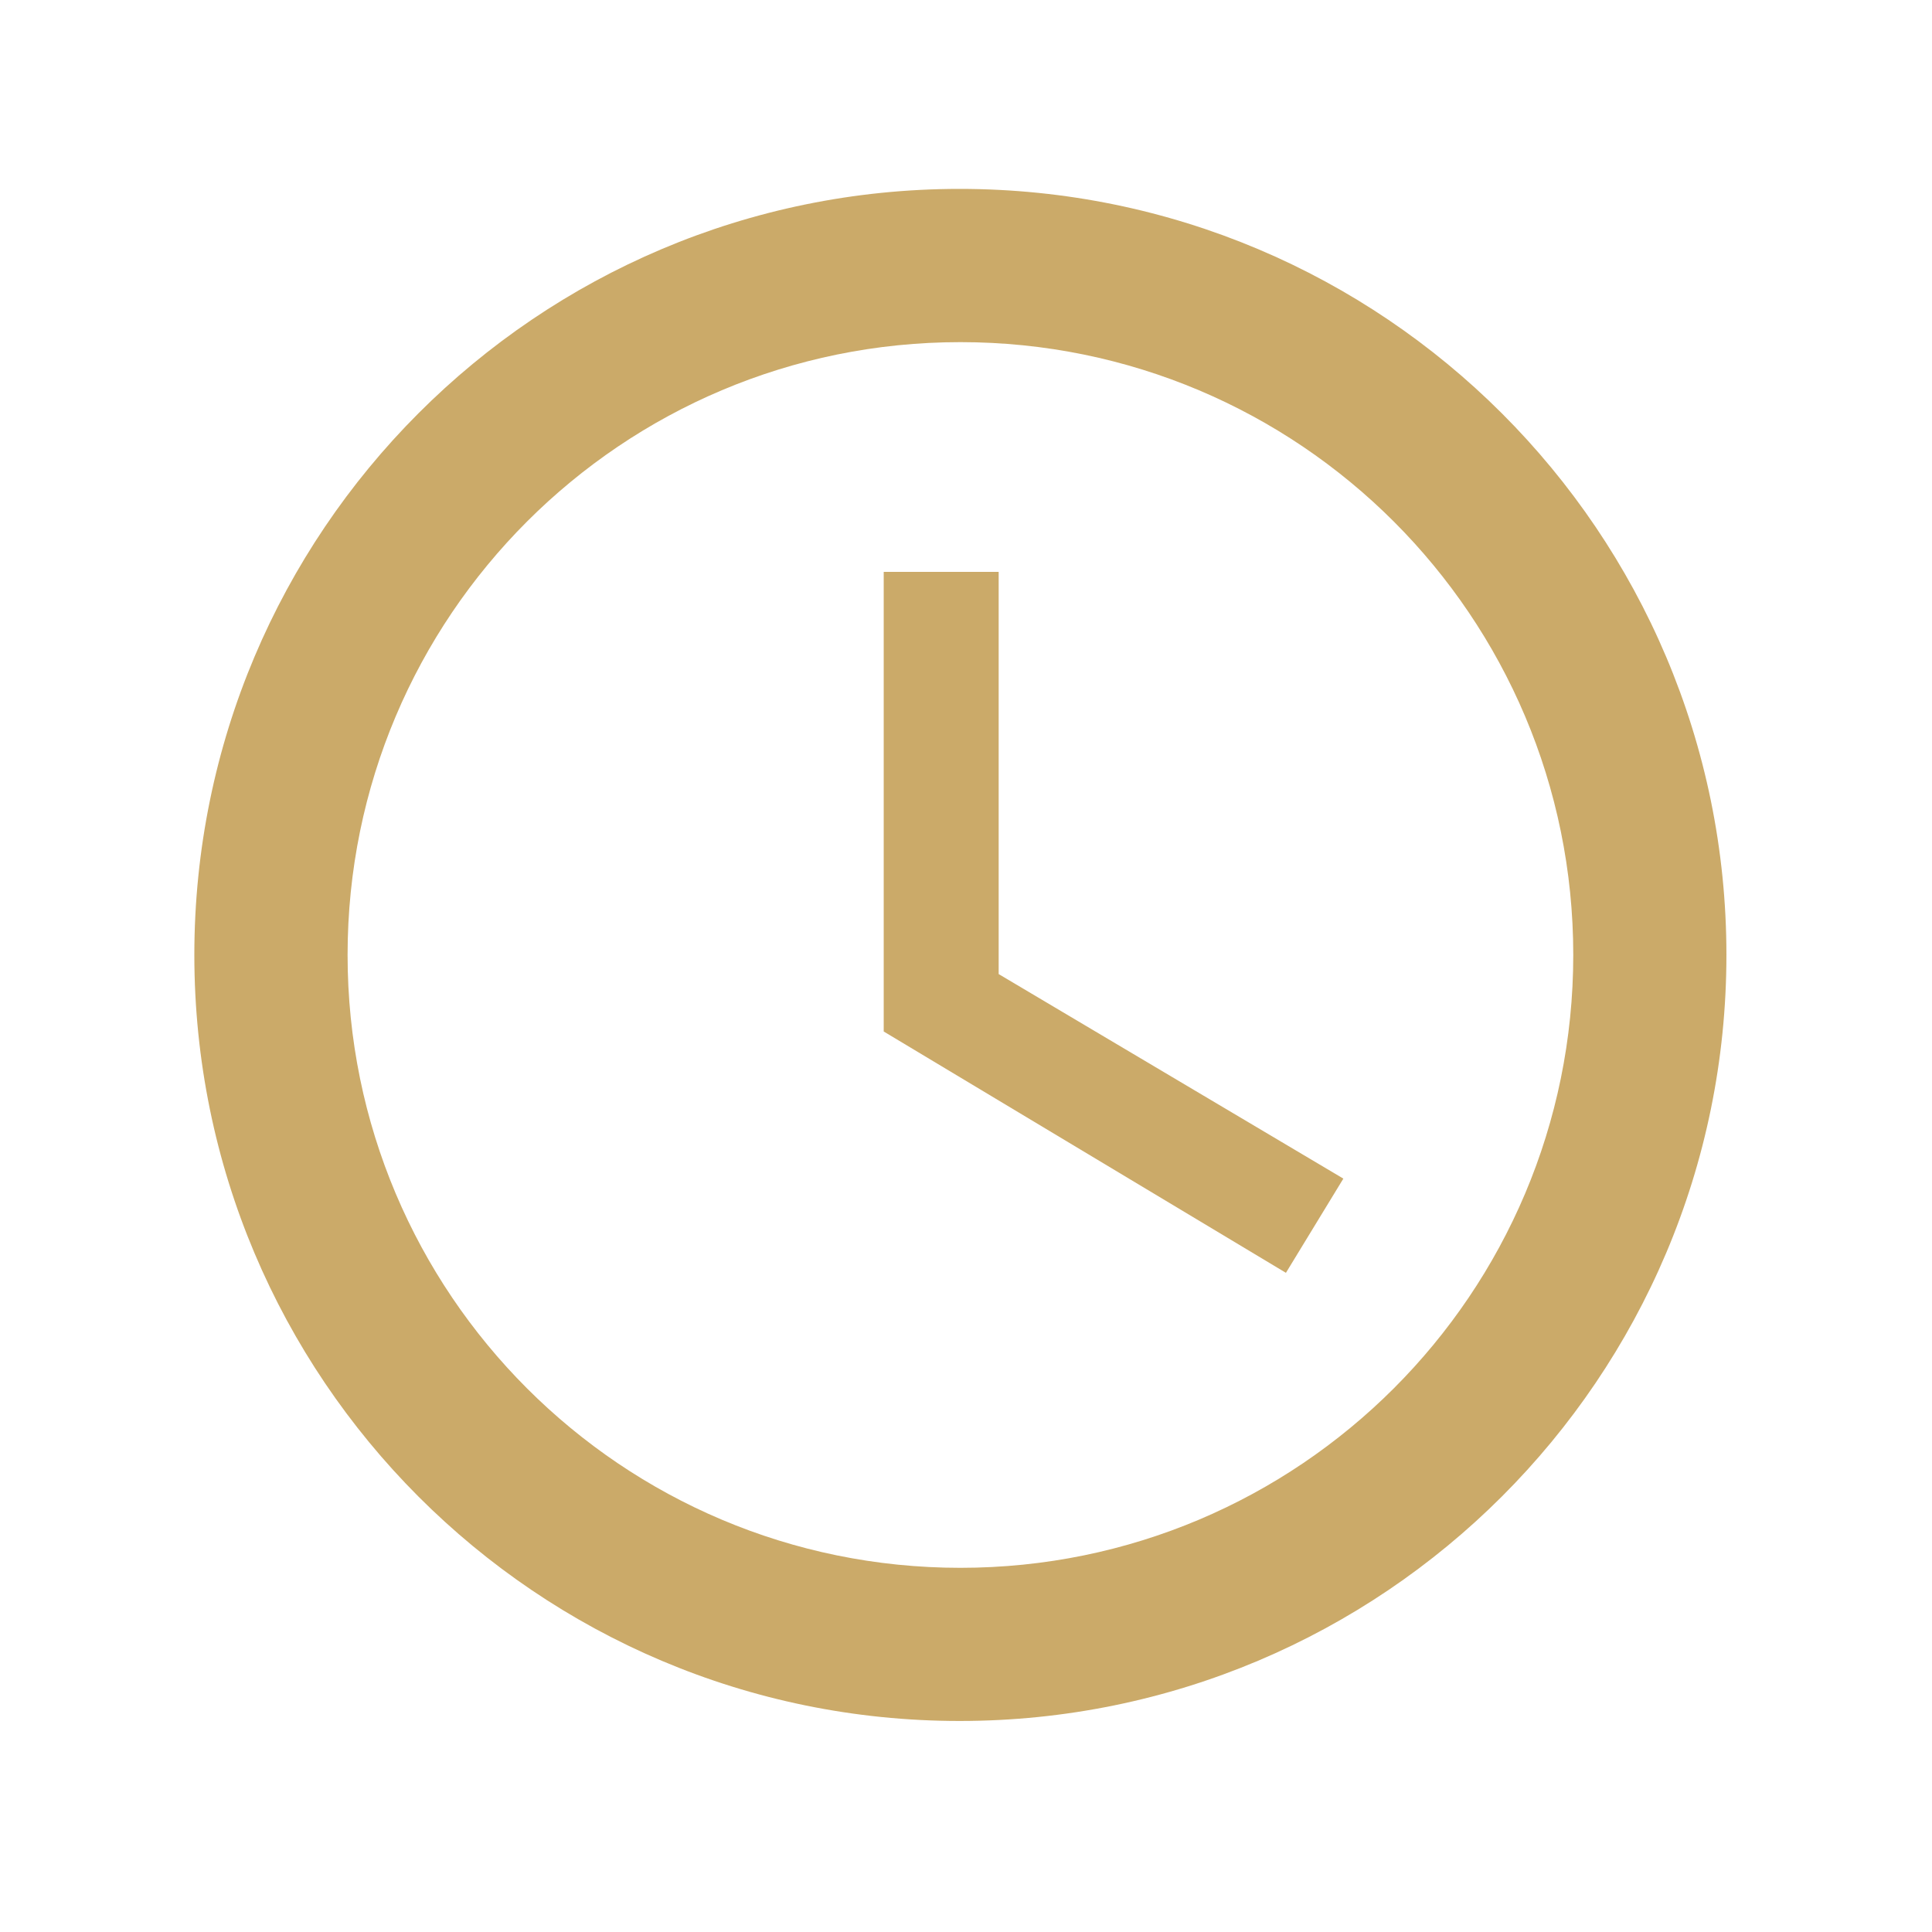 <svg width="22" height="22" viewBox="0 0 22 22" fill="none" xmlns="http://www.w3.org/2000/svg">
<path d="M10.927 2.151C6.112 2.151 2.213 6.059 2.213 10.874C2.213 15.689 6.112 19.597 10.927 19.597C15.751 19.597 19.659 15.689 19.659 10.874C19.659 6.059 15.751 2.151 10.927 2.151ZM10.936 17.853C7.08 17.853 3.958 14.73 3.958 10.874C3.958 7.018 7.08 3.896 10.936 3.896C14.792 3.896 17.915 7.018 17.915 10.874C17.915 14.73 14.792 17.853 10.936 17.853Z" fill="#CBAA69"/>
<path d="M11.372 6.512H10.063V11.746L14.643 14.494L15.297 13.421L11.372 11.092V6.512Z" fill="#CBAA69"/>
</svg>
